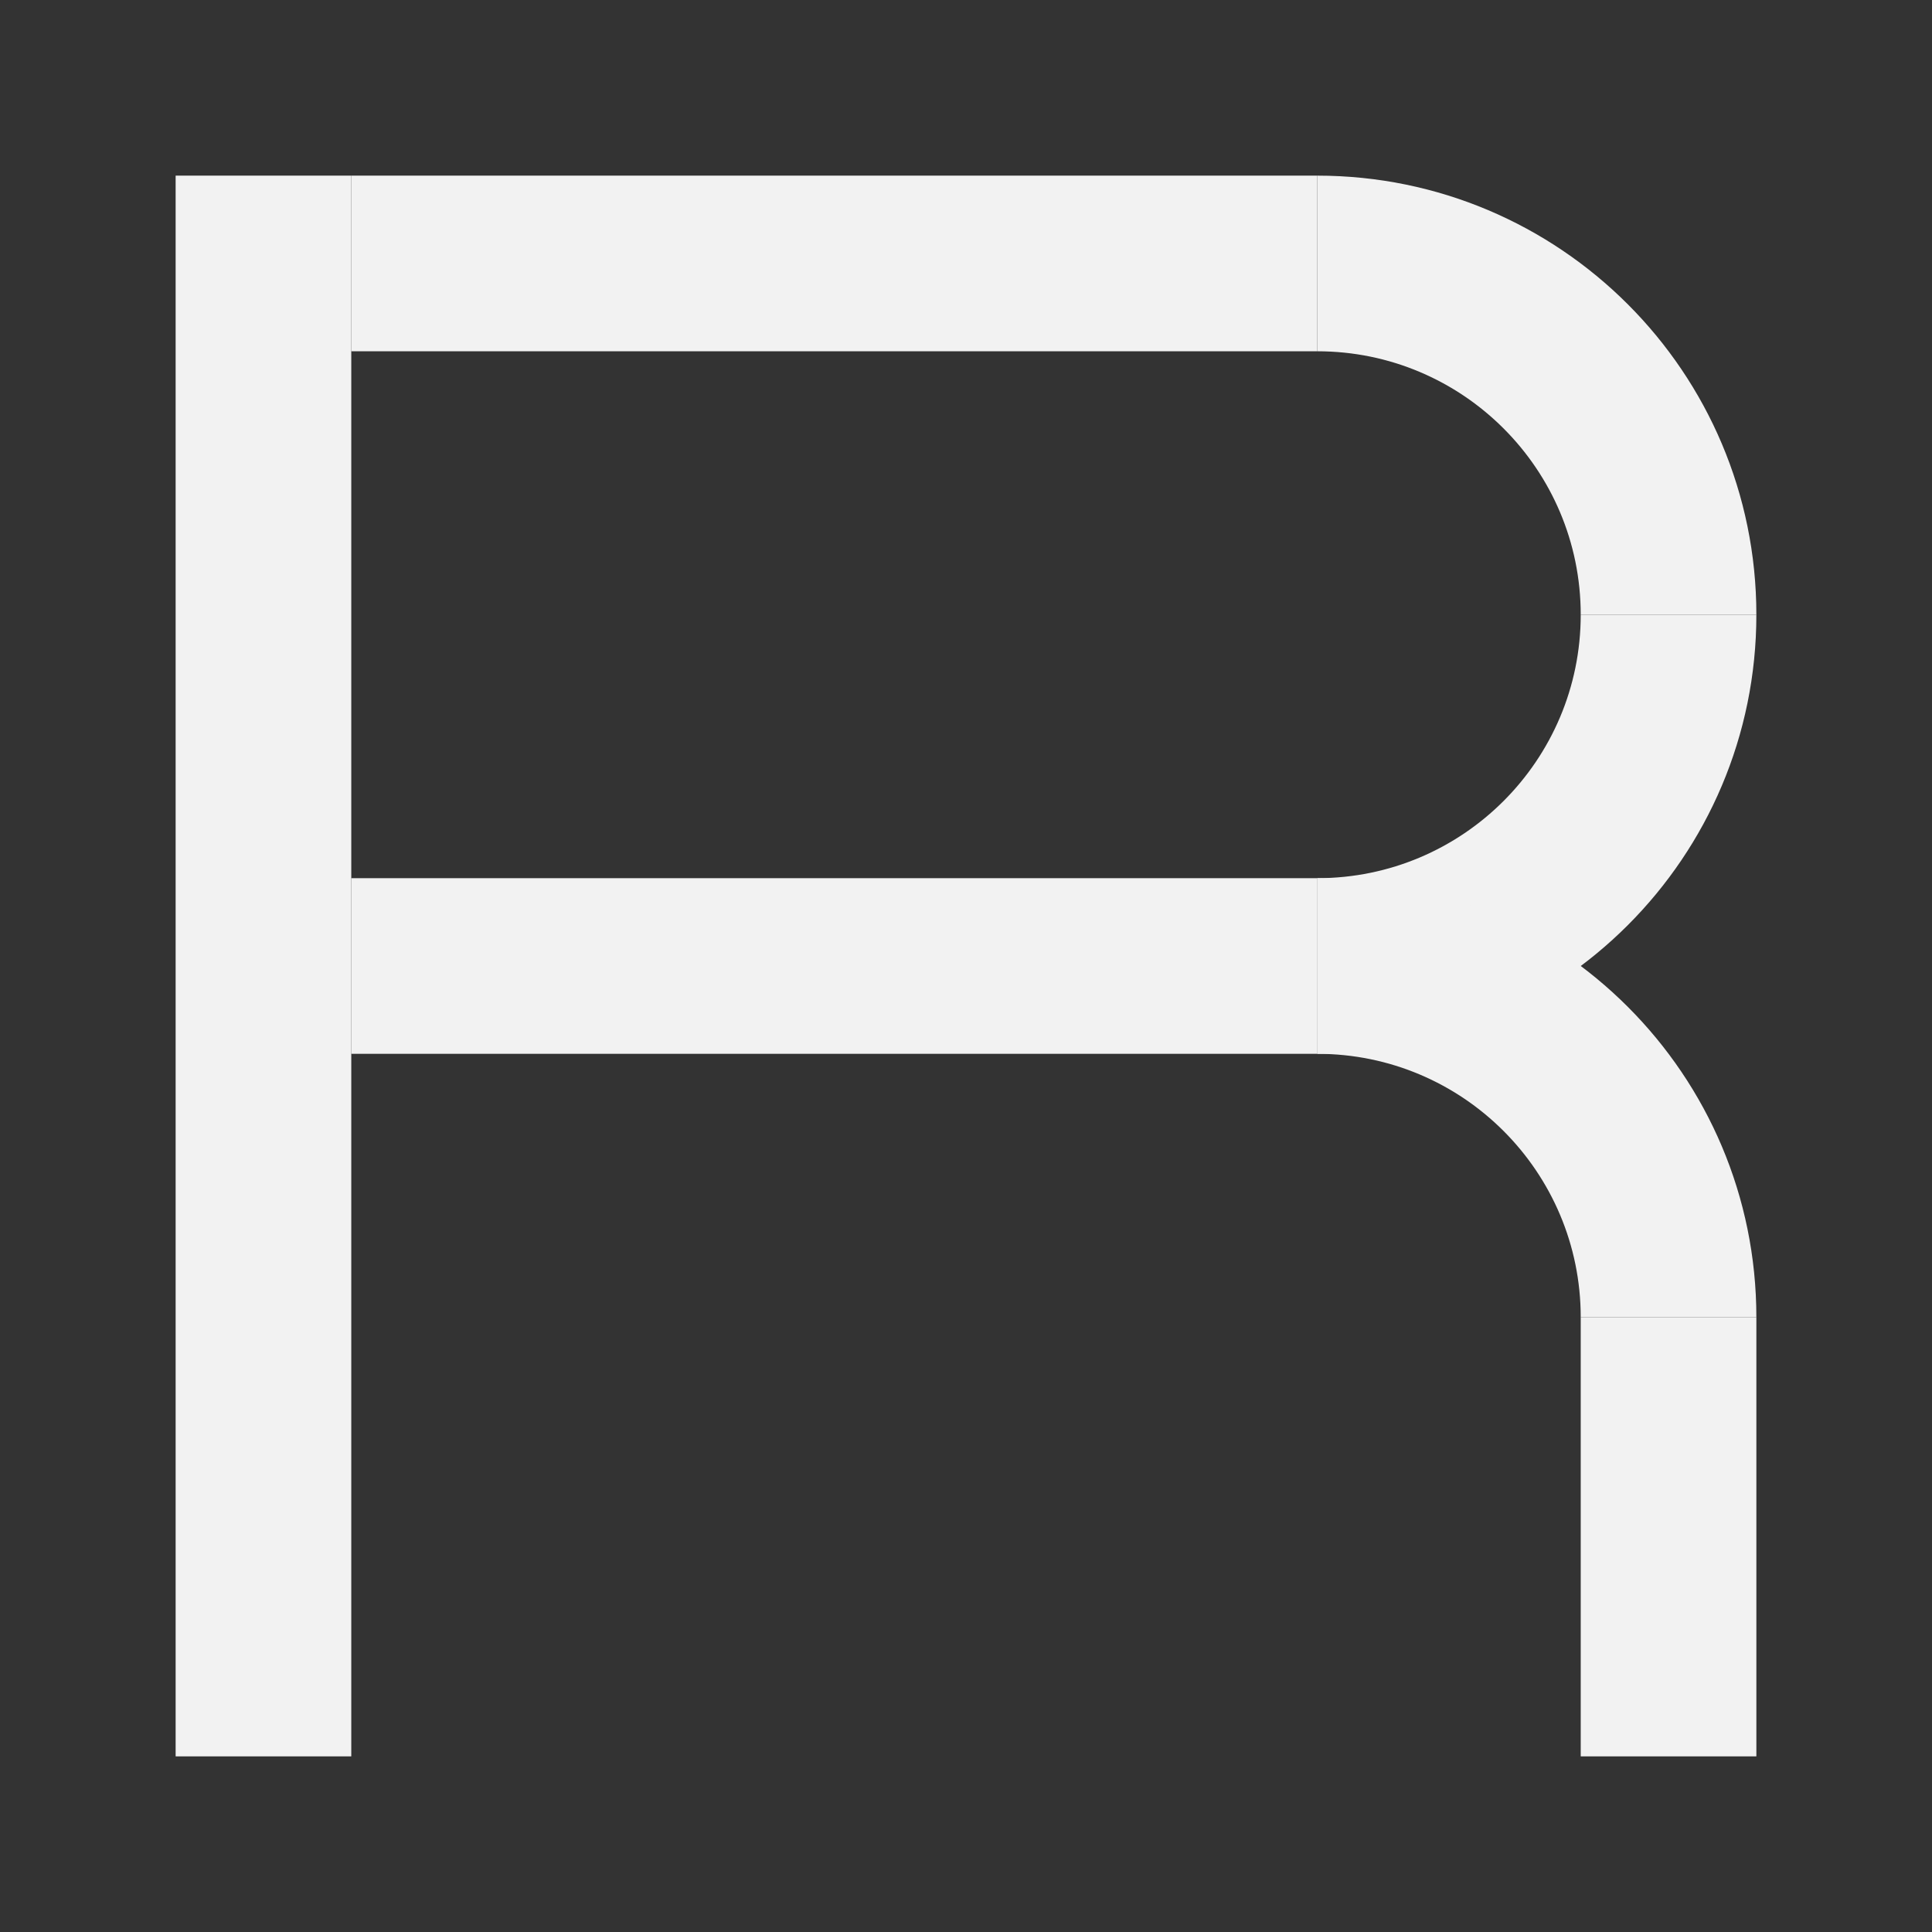 <svg width="88" height="88" viewBox="0 0 88 88" fill="none" xmlns="http://www.w3.org/2000/svg">
<rect x="0" y="0" width="88" height="88" fill="#333333" stroke="none"/>
<path d="M60 44L16 44" stroke="#F2F2F2" stroke-width="8"/>
<line x1="60" y1="12" x2="16" y2="12" stroke="#F2F2F2" stroke-width="8"/>
<line x1="76" y1="60" x2="76" y2="80" stroke="#F2F2F2" stroke-width="8"/>
<line x1="12" y1="8" x2="12" y2="80" stroke="#F2F2F2" stroke-width="8"/>
<path d="M72 28C72 34.627 66.627 40 60 40L60 48C71.046 48 80 39.046 80 28L72 28Z" fill="#F2F2F2"/>
<path d="M60 48C66.627 48 72 53.373 72 60L80 60C80 48.954 71.046 40 60 40L60 48Z" fill="#F2F2F2"/>
<path d="M60 16C66.627 16 72 21.373 72 28L80 28C80 16.954 71.046 8 60 8L60 16Z" fill="#F2F2F2"/>
</svg>
